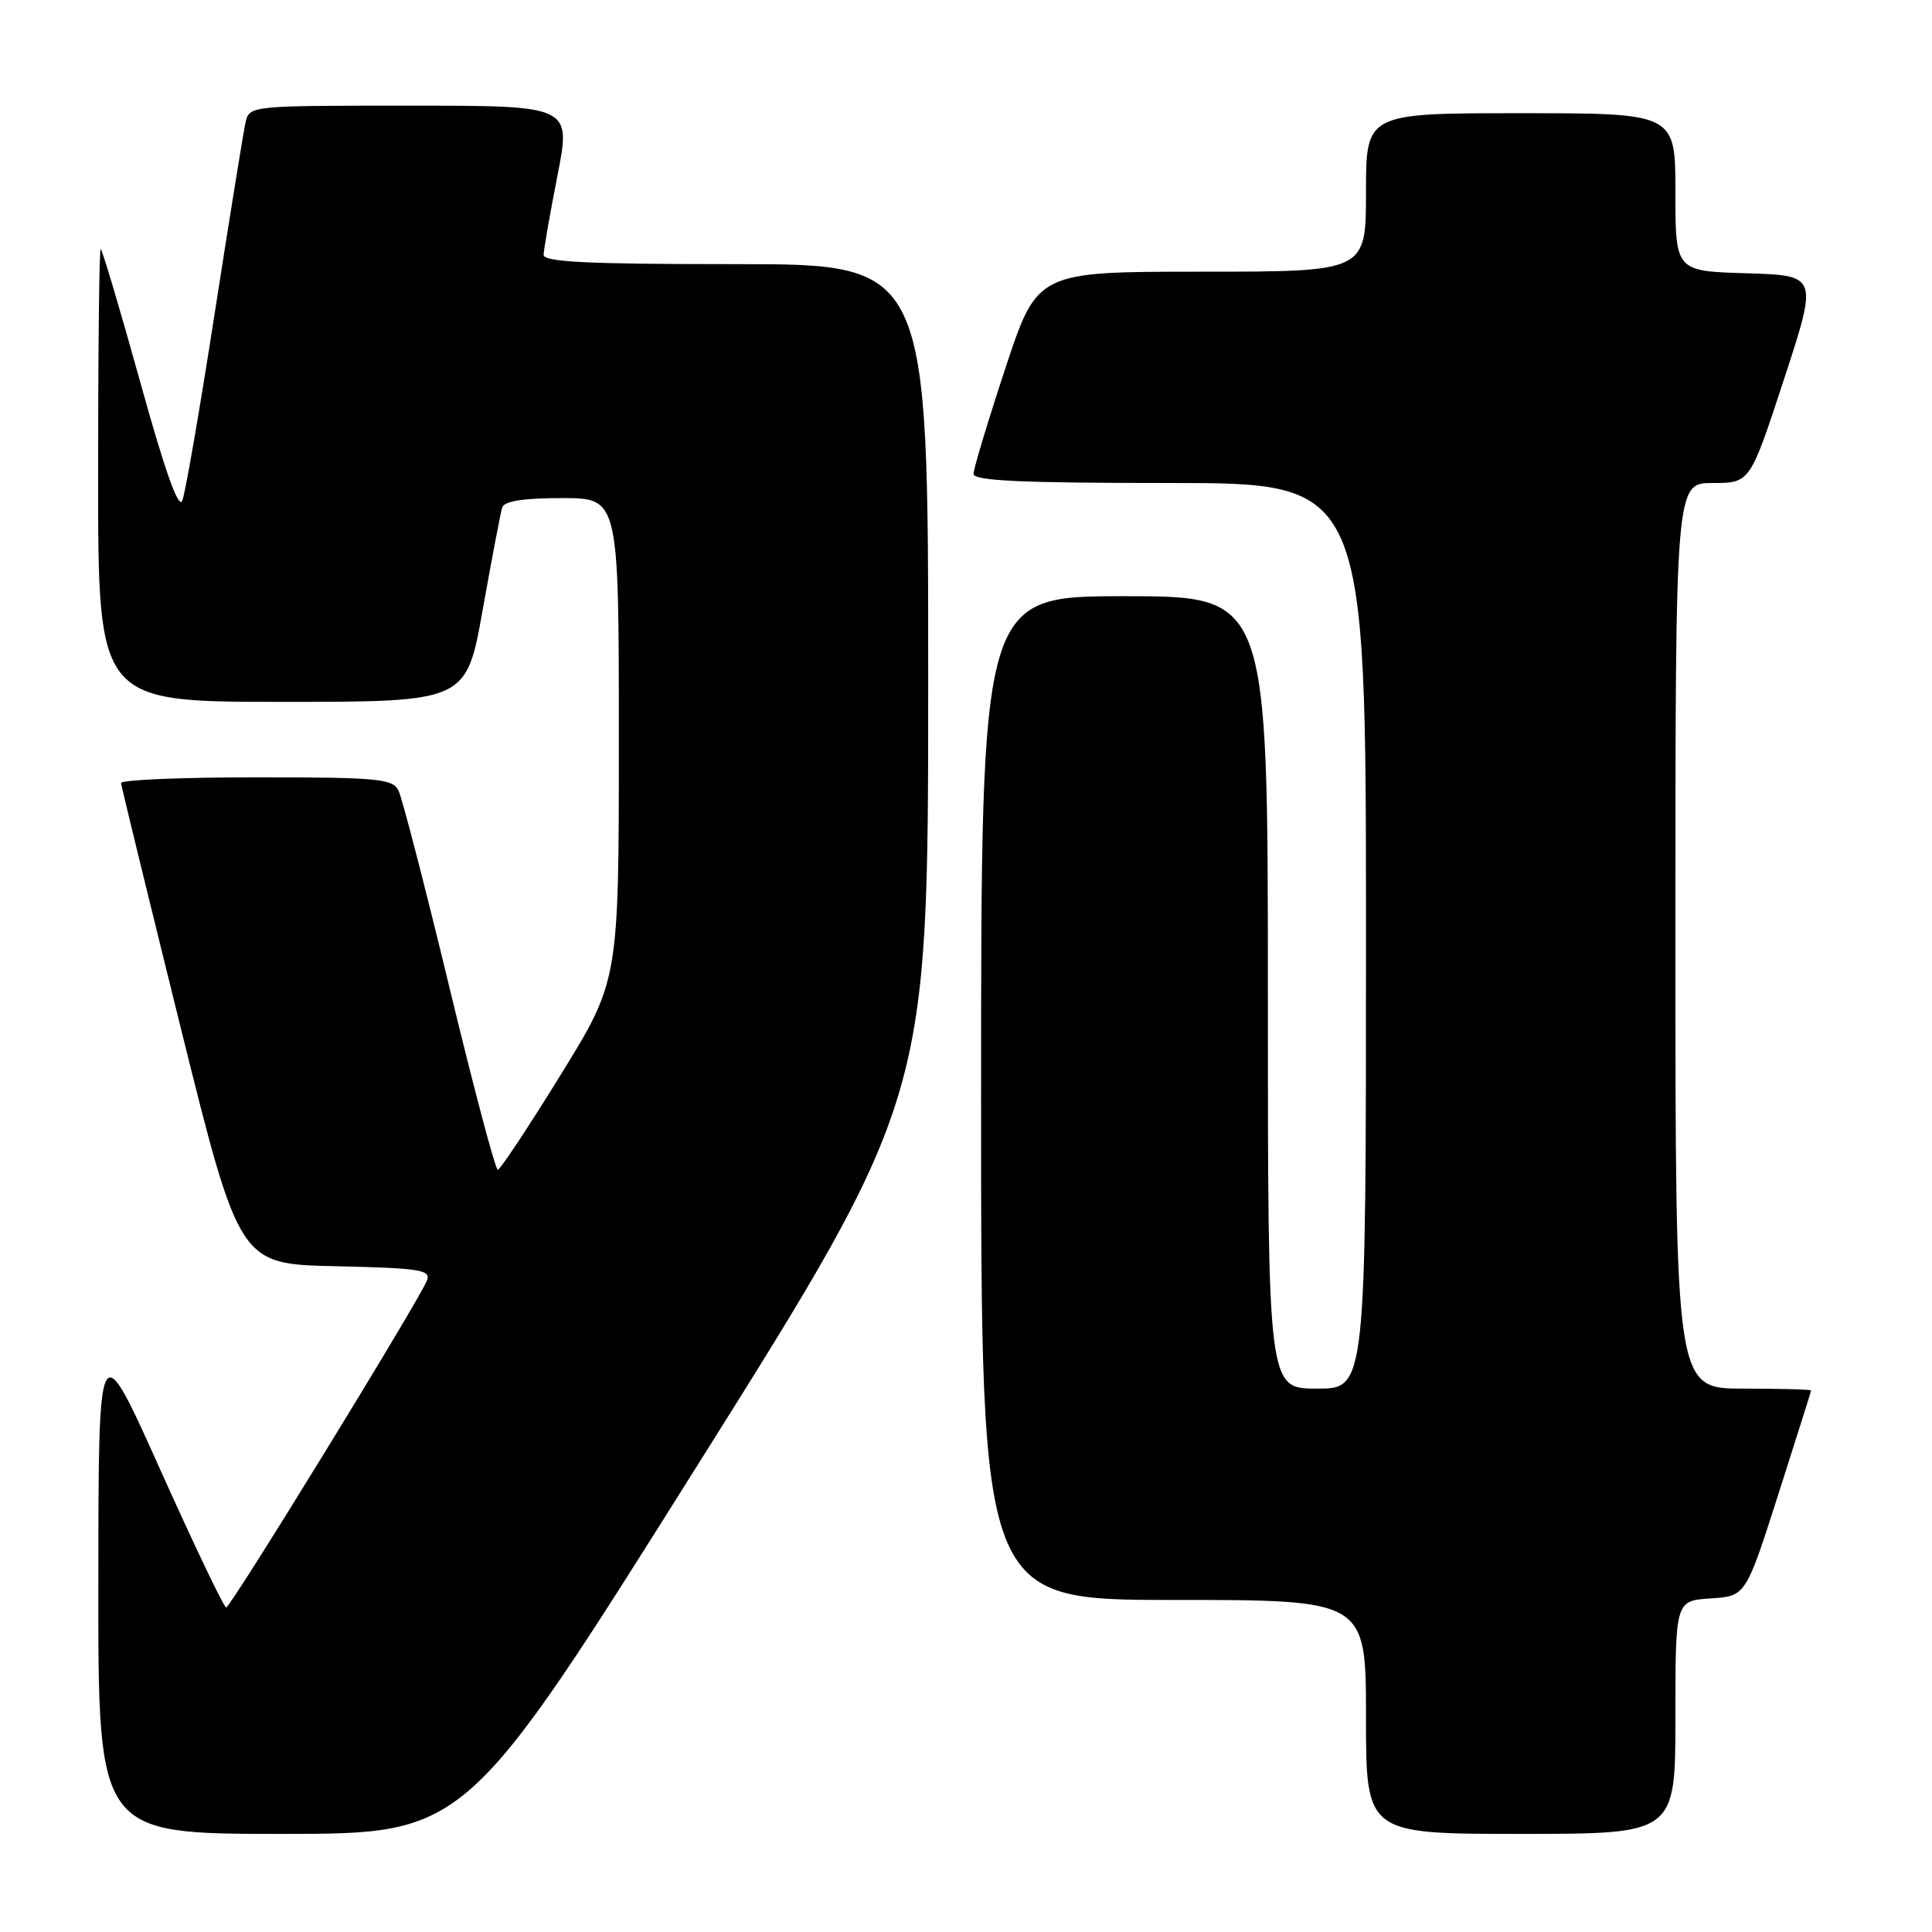 <?xml version="1.0" encoding="UTF-8" standalone="no"?>
<!DOCTYPE svg PUBLIC "-//W3C//DTD SVG 1.1//EN" "http://www.w3.org/Graphics/SVG/1.1/DTD/svg11.dtd" >
<svg xmlns="http://www.w3.org/2000/svg" xmlns:xlink="http://www.w3.org/1999/xlink" version="1.1" viewBox="0 0 256 256">
 <g >
 <path fill="currentColor"
d=" M 92.36 194.25 C 122.99 145.50 122.99 145.50 122.99 90.25 C 123.00 35.00 123.00 35.00 97.50 35.00 C 77.75 35.00 72.01 34.72 72.03 33.75 C 72.05 33.06 72.87 28.34 73.87 23.25 C 75.68 14.00 75.68 14.00 54.36 14.00 C 33.07 14.00 33.04 14.00 32.53 16.25 C 32.25 17.49 30.42 28.85 28.45 41.50 C 26.49 54.15 24.56 65.33 24.16 66.33 C 23.68 67.57 21.85 62.43 18.57 50.58 C 15.88 40.91 13.53 33.00 13.34 33.00 C 13.15 33.00 13.00 46.50 13.00 63.00 C 13.00 93.00 13.00 93.00 37.39 93.00 C 61.79 93.00 61.79 93.00 63.97 80.75 C 65.17 74.01 66.33 67.94 66.54 67.25 C 66.81 66.40 69.32 66.00 74.47 66.00 C 82.00 66.00 82.00 66.00 82.00 97.97 C 82.00 129.94 82.00 129.94 74.26 142.47 C 70.01 149.36 66.27 155.00 65.96 155.00 C 65.64 155.00 62.75 144.09 59.53 130.75 C 56.31 117.41 53.28 105.71 52.80 104.75 C 52.02 103.18 50.07 103.00 33.96 103.00 C 24.08 103.00 16.02 103.34 16.04 103.75 C 16.07 104.16 19.61 118.67 23.90 136.00 C 31.72 167.50 31.72 167.50 44.45 167.78 C 55.64 168.03 57.12 168.26 56.58 169.66 C 55.60 172.22 30.56 213.00 29.97 213.00 C 29.67 213.00 25.75 204.79 21.24 194.75 C 13.05 176.50 13.05 176.50 13.03 209.75 C 13.00 243.00 13.00 243.00 37.37 243.00 C 61.74 243.00 61.74 243.00 92.36 194.25 Z  M 222.00 227.55 C 222.00 212.11 222.00 212.11 226.66 211.80 C 231.32 211.50 231.32 211.50 235.64 198.00 C 238.01 190.57 239.97 184.39 239.98 184.25 C 239.99 184.11 235.95 184.00 231.00 184.00 C 222.00 184.00 222.00 184.00 222.00 124.00 C 222.00 64.00 222.00 64.00 226.94 64.00 C 231.89 64.00 231.89 64.00 236.39 50.25 C 240.89 36.50 240.89 36.50 231.44 36.21 C 222.00 35.93 222.00 35.93 222.00 25.46 C 222.00 15.00 222.00 15.00 201.50 15.00 C 181.00 15.00 181.00 15.00 181.00 25.50 C 181.00 36.00 181.00 36.00 159.22 36.00 C 137.44 36.00 137.44 36.00 133.22 48.79 C 130.90 55.82 129.00 62.12 129.00 62.79 C 129.00 63.71 135.33 64.00 155.00 64.00 C 181.00 64.00 181.00 64.00 181.00 124.00 C 181.00 184.00 181.00 184.00 174.50 184.00 C 168.00 184.00 168.00 184.00 168.00 131.50 C 168.00 79.00 168.00 79.00 149.00 79.00 C 130.00 79.00 130.00 79.00 130.00 145.50 C 130.00 212.00 130.00 212.00 155.50 212.00 C 181.00 212.00 181.00 212.00 181.00 227.50 C 181.00 243.00 181.00 243.00 201.50 243.00 C 222.00 243.00 222.00 243.00 222.00 227.55 Z "/>
</g>
</svg>